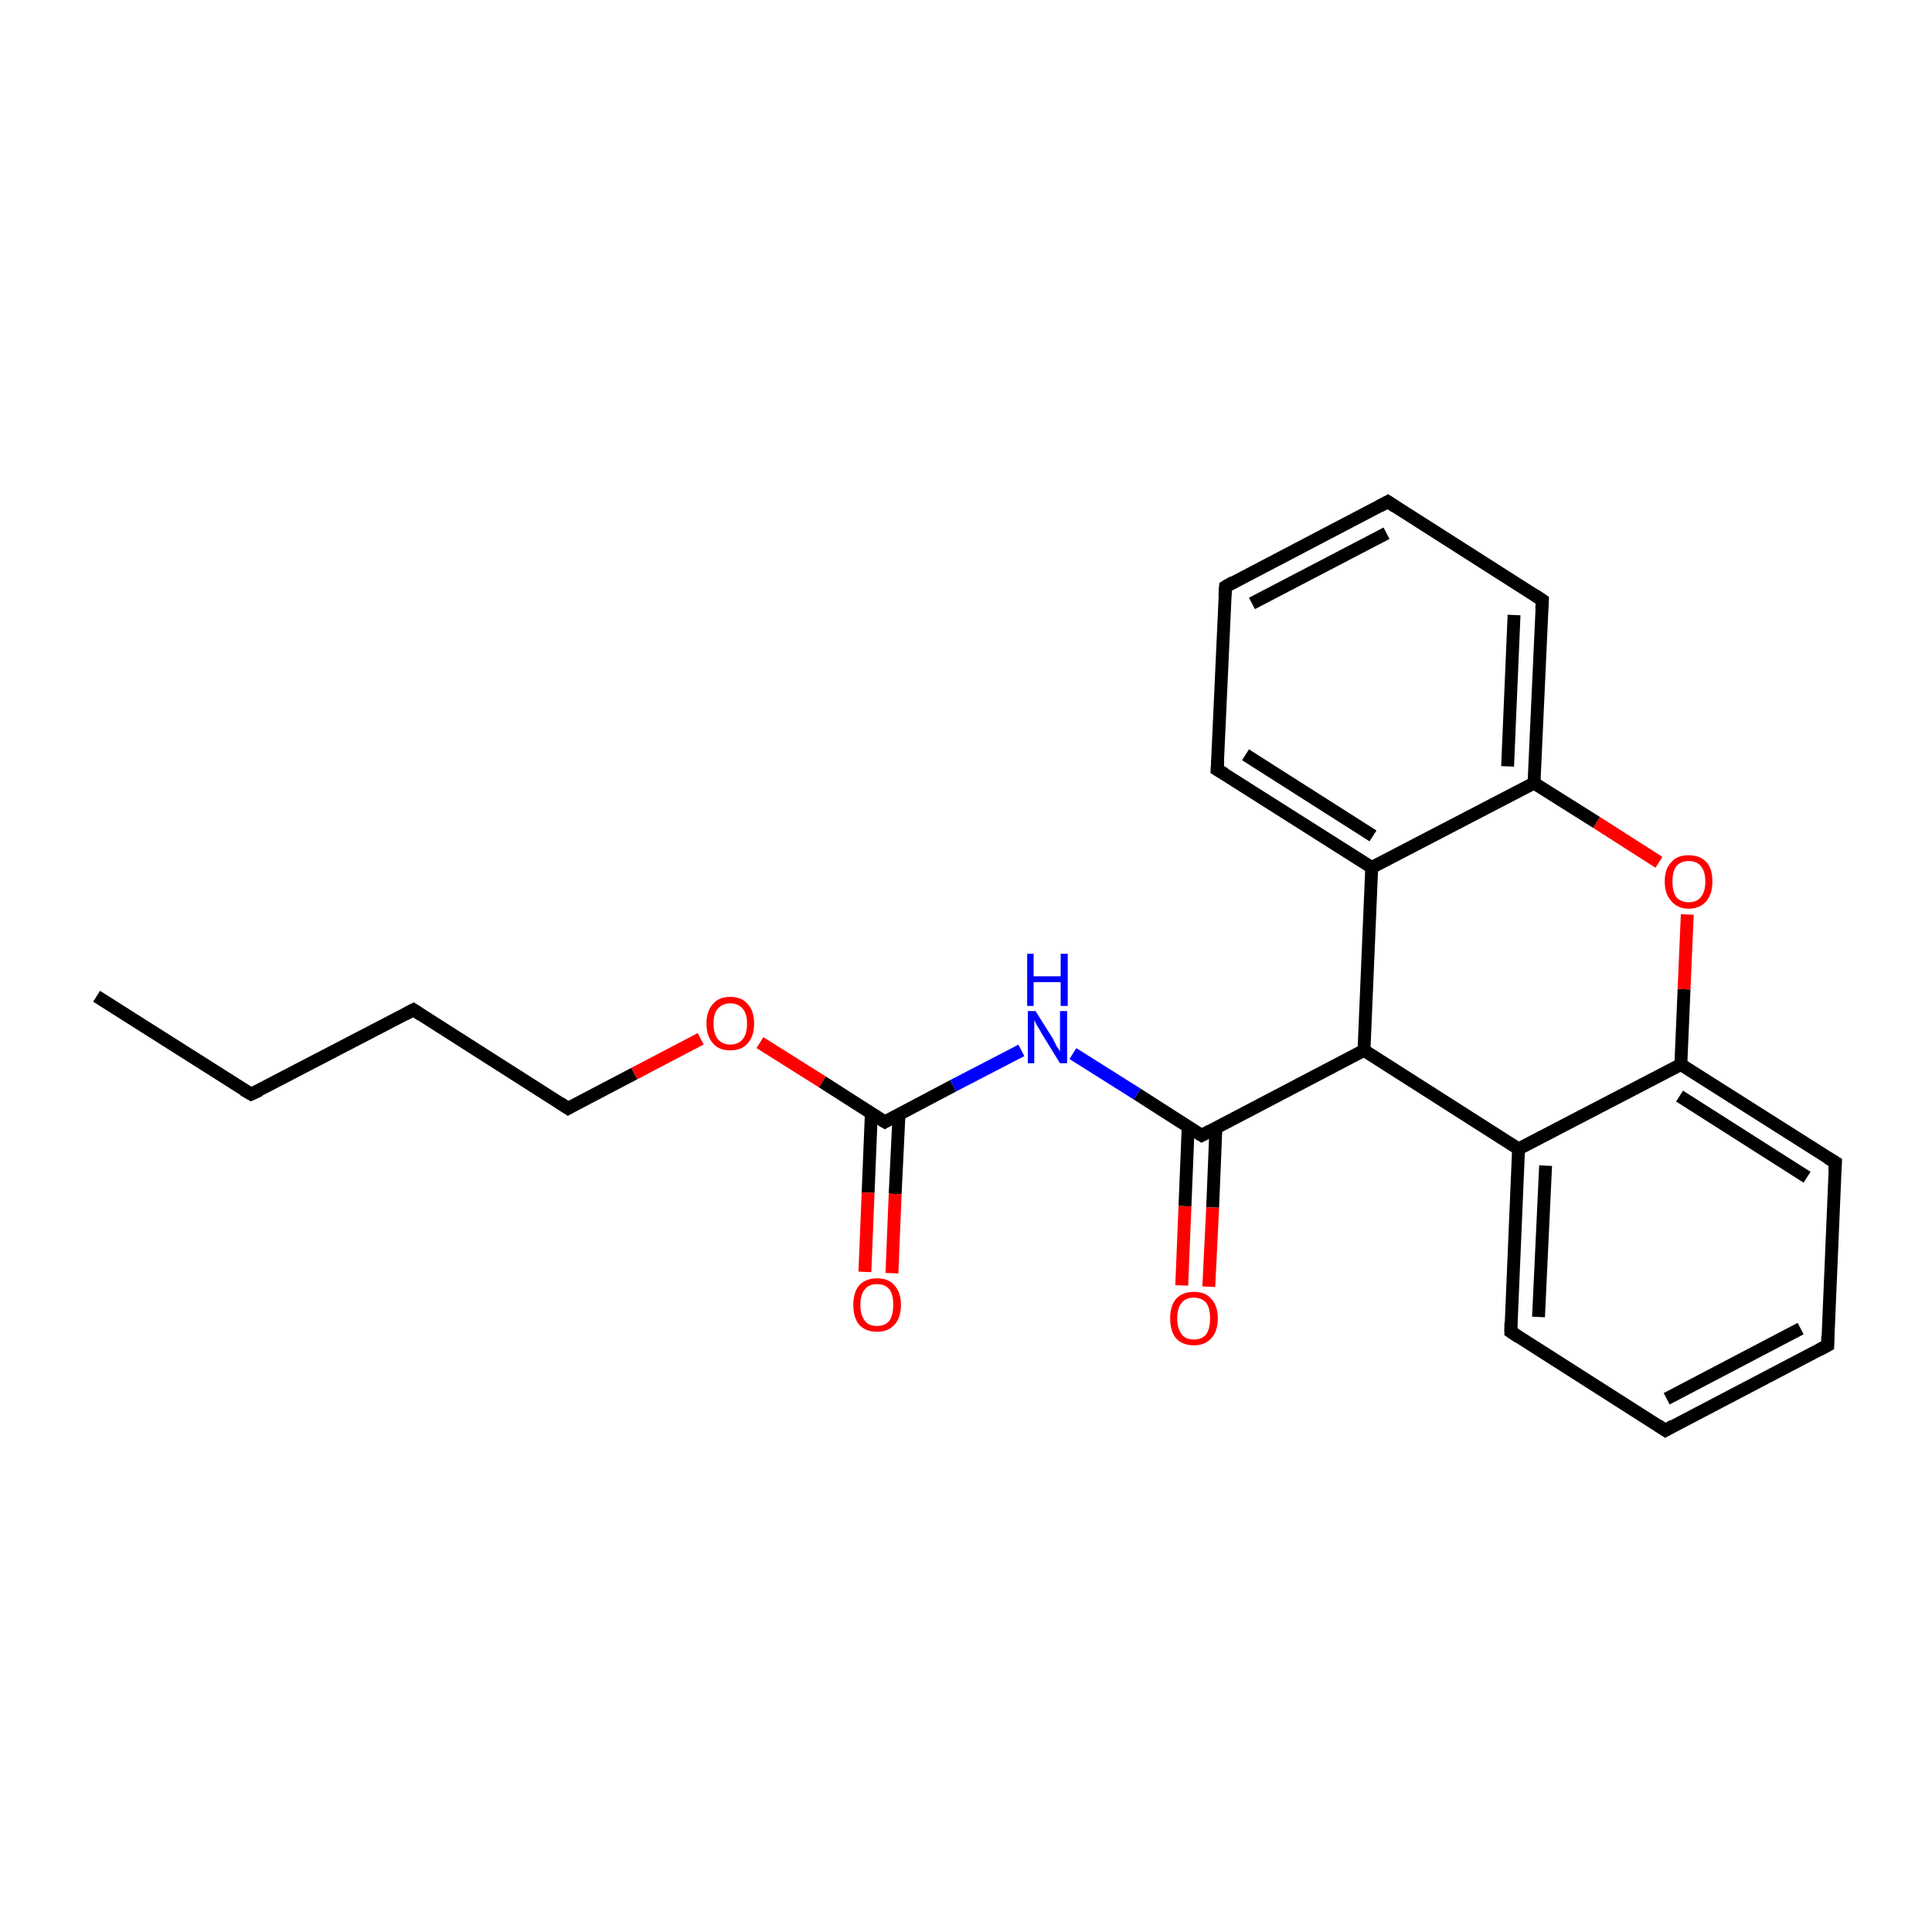 <?xml version='1.0' encoding='iso-8859-1'?>
<svg version='1.1' baseProfile='full'
              xmlns='http://www.w3.org/2000/svg'
                      xmlns:rdkit='http://www.rdkit.org/xml'
                      xmlns:xlink='http://www.w3.org/1999/xlink'
                  xml:space='preserve'
width='300px' height='300px' viewBox='0 0 300 300'>
<!-- END OF HEADER -->
<rect style='opacity:1.0;fill:#FFFFFF;stroke:none' width='300.0' height='300.0' x='0.0' y='0.0'> </rect>
<path class='bond-0 atom-0 atom-1' d='M 15.0,154.7 L 39.0,169.9' style='fill:none;fill-rule:evenodd;stroke:#000000;stroke-width:2.0px;stroke-linecap:butt;stroke-linejoin:miter;stroke-opacity:1' />
<path class='bond-1 atom-1 atom-2' d='M 39.0,169.9 L 64.2,156.8' style='fill:none;fill-rule:evenodd;stroke:#000000;stroke-width:2.0px;stroke-linecap:butt;stroke-linejoin:miter;stroke-opacity:1' />
<path class='bond-2 atom-2 atom-3' d='M 64.2,156.8 L 88.2,172.1' style='fill:none;fill-rule:evenodd;stroke:#000000;stroke-width:2.0px;stroke-linecap:butt;stroke-linejoin:miter;stroke-opacity:1' />
<path class='bond-3 atom-3 atom-4' d='M 88.2,172.1 L 98.5,166.7' style='fill:none;fill-rule:evenodd;stroke:#000000;stroke-width:2.0px;stroke-linecap:butt;stroke-linejoin:miter;stroke-opacity:1' />
<path class='bond-3 atom-3 atom-4' d='M 98.5,166.7 L 108.8,161.3' style='fill:none;fill-rule:evenodd;stroke:#FF0000;stroke-width:2.0px;stroke-linecap:butt;stroke-linejoin:miter;stroke-opacity:1' />
<path class='bond-4 atom-4 atom-5' d='M 118.0,161.9 L 127.7,168.0' style='fill:none;fill-rule:evenodd;stroke:#FF0000;stroke-width:2.0px;stroke-linecap:butt;stroke-linejoin:miter;stroke-opacity:1' />
<path class='bond-4 atom-4 atom-5' d='M 127.7,168.0 L 137.4,174.2' style='fill:none;fill-rule:evenodd;stroke:#000000;stroke-width:2.0px;stroke-linecap:butt;stroke-linejoin:miter;stroke-opacity:1' />
<path class='bond-5 atom-5 atom-6' d='M 135.3,172.9 L 134.8,185.2' style='fill:none;fill-rule:evenodd;stroke:#000000;stroke-width:2.0px;stroke-linecap:butt;stroke-linejoin:miter;stroke-opacity:1' />
<path class='bond-5 atom-5 atom-6' d='M 134.8,185.2 L 134.3,197.5' style='fill:none;fill-rule:evenodd;stroke:#FF0000;stroke-width:2.0px;stroke-linecap:butt;stroke-linejoin:miter;stroke-opacity:1' />
<path class='bond-5 atom-5 atom-6' d='M 139.6,173.0 L 139.0,185.4' style='fill:none;fill-rule:evenodd;stroke:#000000;stroke-width:2.0px;stroke-linecap:butt;stroke-linejoin:miter;stroke-opacity:1' />
<path class='bond-5 atom-5 atom-6' d='M 139.0,185.4 L 138.5,197.7' style='fill:none;fill-rule:evenodd;stroke:#FF0000;stroke-width:2.0px;stroke-linecap:butt;stroke-linejoin:miter;stroke-opacity:1' />
<path class='bond-6 atom-5 atom-7' d='M 137.4,174.2 L 148.0,168.6' style='fill:none;fill-rule:evenodd;stroke:#000000;stroke-width:2.0px;stroke-linecap:butt;stroke-linejoin:miter;stroke-opacity:1' />
<path class='bond-6 atom-5 atom-7' d='M 148.0,168.6 L 158.6,163.1' style='fill:none;fill-rule:evenodd;stroke:#0000FF;stroke-width:2.0px;stroke-linecap:butt;stroke-linejoin:miter;stroke-opacity:1' />
<path class='bond-7 atom-7 atom-8' d='M 166.6,163.6 L 176.6,169.9' style='fill:none;fill-rule:evenodd;stroke:#0000FF;stroke-width:2.0px;stroke-linecap:butt;stroke-linejoin:miter;stroke-opacity:1' />
<path class='bond-7 atom-7 atom-8' d='M 176.6,169.9 L 186.6,176.3' style='fill:none;fill-rule:evenodd;stroke:#000000;stroke-width:2.0px;stroke-linecap:butt;stroke-linejoin:miter;stroke-opacity:1' />
<path class='bond-8 atom-8 atom-9' d='M 184.5,175.0 L 184.0,187.3' style='fill:none;fill-rule:evenodd;stroke:#000000;stroke-width:2.0px;stroke-linecap:butt;stroke-linejoin:miter;stroke-opacity:1' />
<path class='bond-8 atom-8 atom-9' d='M 184.0,187.3 L 183.5,199.6' style='fill:none;fill-rule:evenodd;stroke:#FF0000;stroke-width:2.0px;stroke-linecap:butt;stroke-linejoin:miter;stroke-opacity:1' />
<path class='bond-8 atom-8 atom-9' d='M 188.8,175.2 L 188.3,187.5' style='fill:none;fill-rule:evenodd;stroke:#000000;stroke-width:2.0px;stroke-linecap:butt;stroke-linejoin:miter;stroke-opacity:1' />
<path class='bond-8 atom-8 atom-9' d='M 188.3,187.5 L 187.7,199.8' style='fill:none;fill-rule:evenodd;stroke:#FF0000;stroke-width:2.0px;stroke-linecap:butt;stroke-linejoin:miter;stroke-opacity:1' />
<path class='bond-9 atom-8 atom-10' d='M 186.6,176.3 L 211.8,163.1' style='fill:none;fill-rule:evenodd;stroke:#000000;stroke-width:2.0px;stroke-linecap:butt;stroke-linejoin:miter;stroke-opacity:1' />
<path class='bond-10 atom-10 atom-11' d='M 211.8,163.1 L 235.8,178.4' style='fill:none;fill-rule:evenodd;stroke:#000000;stroke-width:2.0px;stroke-linecap:butt;stroke-linejoin:miter;stroke-opacity:1' />
<path class='bond-11 atom-11 atom-12' d='M 235.8,178.4 L 234.6,206.8' style='fill:none;fill-rule:evenodd;stroke:#000000;stroke-width:2.0px;stroke-linecap:butt;stroke-linejoin:miter;stroke-opacity:1' />
<path class='bond-11 atom-11 atom-12' d='M 240.0,181.0 L 238.9,204.5' style='fill:none;fill-rule:evenodd;stroke:#000000;stroke-width:2.0px;stroke-linecap:butt;stroke-linejoin:miter;stroke-opacity:1' />
<path class='bond-12 atom-12 atom-13' d='M 234.6,206.8 L 258.6,222.1' style='fill:none;fill-rule:evenodd;stroke:#000000;stroke-width:2.0px;stroke-linecap:butt;stroke-linejoin:miter;stroke-opacity:1' />
<path class='bond-13 atom-13 atom-14' d='M 258.6,222.1 L 283.8,208.9' style='fill:none;fill-rule:evenodd;stroke:#000000;stroke-width:2.0px;stroke-linecap:butt;stroke-linejoin:miter;stroke-opacity:1' />
<path class='bond-13 atom-13 atom-14' d='M 258.8,217.2 L 279.6,206.3' style='fill:none;fill-rule:evenodd;stroke:#000000;stroke-width:2.0px;stroke-linecap:butt;stroke-linejoin:miter;stroke-opacity:1' />
<path class='bond-14 atom-14 atom-15' d='M 283.8,208.9 L 285.0,180.5' style='fill:none;fill-rule:evenodd;stroke:#000000;stroke-width:2.0px;stroke-linecap:butt;stroke-linejoin:miter;stroke-opacity:1' />
<path class='bond-15 atom-15 atom-16' d='M 285.0,180.5 L 261.0,165.3' style='fill:none;fill-rule:evenodd;stroke:#000000;stroke-width:2.0px;stroke-linecap:butt;stroke-linejoin:miter;stroke-opacity:1' />
<path class='bond-15 atom-15 atom-16' d='M 280.6,182.8 L 260.8,170.2' style='fill:none;fill-rule:evenodd;stroke:#000000;stroke-width:2.0px;stroke-linecap:butt;stroke-linejoin:miter;stroke-opacity:1' />
<path class='bond-16 atom-16 atom-17' d='M 261.0,165.3 L 261.5,153.6' style='fill:none;fill-rule:evenodd;stroke:#000000;stroke-width:2.0px;stroke-linecap:butt;stroke-linejoin:miter;stroke-opacity:1' />
<path class='bond-16 atom-16 atom-17' d='M 261.5,153.6 L 262.0,142.0' style='fill:none;fill-rule:evenodd;stroke:#FF0000;stroke-width:2.0px;stroke-linecap:butt;stroke-linejoin:miter;stroke-opacity:1' />
<path class='bond-17 atom-17 atom-18' d='M 257.6,133.9 L 247.9,127.7' style='fill:none;fill-rule:evenodd;stroke:#FF0000;stroke-width:2.0px;stroke-linecap:butt;stroke-linejoin:miter;stroke-opacity:1' />
<path class='bond-17 atom-17 atom-18' d='M 247.9,127.7 L 238.2,121.6' style='fill:none;fill-rule:evenodd;stroke:#000000;stroke-width:2.0px;stroke-linecap:butt;stroke-linejoin:miter;stroke-opacity:1' />
<path class='bond-18 atom-18 atom-19' d='M 238.2,121.6 L 239.5,93.2' style='fill:none;fill-rule:evenodd;stroke:#000000;stroke-width:2.0px;stroke-linecap:butt;stroke-linejoin:miter;stroke-opacity:1' />
<path class='bond-18 atom-18 atom-19' d='M 234.1,119.0 L 235.1,95.5' style='fill:none;fill-rule:evenodd;stroke:#000000;stroke-width:2.0px;stroke-linecap:butt;stroke-linejoin:miter;stroke-opacity:1' />
<path class='bond-19 atom-19 atom-20' d='M 239.5,93.2 L 215.5,77.9' style='fill:none;fill-rule:evenodd;stroke:#000000;stroke-width:2.0px;stroke-linecap:butt;stroke-linejoin:miter;stroke-opacity:1' />
<path class='bond-20 atom-20 atom-21' d='M 215.5,77.9 L 190.3,91.1' style='fill:none;fill-rule:evenodd;stroke:#000000;stroke-width:2.0px;stroke-linecap:butt;stroke-linejoin:miter;stroke-opacity:1' />
<path class='bond-20 atom-20 atom-21' d='M 215.3,82.8 L 194.4,93.7' style='fill:none;fill-rule:evenodd;stroke:#000000;stroke-width:2.0px;stroke-linecap:butt;stroke-linejoin:miter;stroke-opacity:1' />
<path class='bond-21 atom-21 atom-22' d='M 190.3,91.1 L 189.0,119.5' style='fill:none;fill-rule:evenodd;stroke:#000000;stroke-width:2.0px;stroke-linecap:butt;stroke-linejoin:miter;stroke-opacity:1' />
<path class='bond-22 atom-22 atom-23' d='M 189.0,119.5 L 213.0,134.7' style='fill:none;fill-rule:evenodd;stroke:#000000;stroke-width:2.0px;stroke-linecap:butt;stroke-linejoin:miter;stroke-opacity:1' />
<path class='bond-22 atom-22 atom-23' d='M 193.4,117.2 L 213.2,129.8' style='fill:none;fill-rule:evenodd;stroke:#000000;stroke-width:2.0px;stroke-linecap:butt;stroke-linejoin:miter;stroke-opacity:1' />
<path class='bond-23 atom-23 atom-10' d='M 213.0,134.7 L 211.8,163.1' style='fill:none;fill-rule:evenodd;stroke:#000000;stroke-width:2.0px;stroke-linecap:butt;stroke-linejoin:miter;stroke-opacity:1' />
<path class='bond-24 atom-16 atom-11' d='M 261.0,165.3 L 235.8,178.4' style='fill:none;fill-rule:evenodd;stroke:#000000;stroke-width:2.0px;stroke-linecap:butt;stroke-linejoin:miter;stroke-opacity:1' />
<path class='bond-25 atom-23 atom-18' d='M 213.0,134.7 L 238.2,121.6' style='fill:none;fill-rule:evenodd;stroke:#000000;stroke-width:2.0px;stroke-linecap:butt;stroke-linejoin:miter;stroke-opacity:1' />
<path d='M 37.8,169.2 L 39.0,169.9 L 40.3,169.3' style='fill:none;stroke:#000000;stroke-width:2.0px;stroke-linecap:butt;stroke-linejoin:miter;stroke-miterlimit:10;stroke-opacity:1;' />
<path d='M 62.9,157.5 L 64.2,156.8 L 65.4,157.6' style='fill:none;stroke:#000000;stroke-width:2.0px;stroke-linecap:butt;stroke-linejoin:miter;stroke-miterlimit:10;stroke-opacity:1;' />
<path d='M 87.0,171.3 L 88.2,172.1 L 88.7,171.8' style='fill:none;stroke:#000000;stroke-width:2.0px;stroke-linecap:butt;stroke-linejoin:miter;stroke-miterlimit:10;stroke-opacity:1;' />
<path d='M 136.9,173.9 L 137.4,174.2 L 137.9,173.9' style='fill:none;stroke:#000000;stroke-width:2.0px;stroke-linecap:butt;stroke-linejoin:miter;stroke-miterlimit:10;stroke-opacity:1;' />
<path d='M 186.1,176.0 L 186.6,176.3 L 187.9,175.6' style='fill:none;stroke:#000000;stroke-width:2.0px;stroke-linecap:butt;stroke-linejoin:miter;stroke-miterlimit:10;stroke-opacity:1;' />
<path d='M 234.6,205.4 L 234.6,206.8 L 235.8,207.6' style='fill:none;stroke:#000000;stroke-width:2.0px;stroke-linecap:butt;stroke-linejoin:miter;stroke-miterlimit:10;stroke-opacity:1;' />
<path d='M 257.4,221.3 L 258.6,222.1 L 259.8,221.4' style='fill:none;stroke:#000000;stroke-width:2.0px;stroke-linecap:butt;stroke-linejoin:miter;stroke-miterlimit:10;stroke-opacity:1;' />
<path d='M 282.5,209.6 L 283.8,208.9 L 283.8,207.5' style='fill:none;stroke:#000000;stroke-width:2.0px;stroke-linecap:butt;stroke-linejoin:miter;stroke-miterlimit:10;stroke-opacity:1;' />
<path d='M 284.9,181.9 L 285.0,180.5 L 283.8,179.8' style='fill:none;stroke:#000000;stroke-width:2.0px;stroke-linecap:butt;stroke-linejoin:miter;stroke-miterlimit:10;stroke-opacity:1;' />
<path d='M 239.4,94.6 L 239.5,93.2 L 238.3,92.4' style='fill:none;stroke:#000000;stroke-width:2.0px;stroke-linecap:butt;stroke-linejoin:miter;stroke-miterlimit:10;stroke-opacity:1;' />
<path d='M 216.7,78.7 L 215.5,77.9 L 214.2,78.6' style='fill:none;stroke:#000000;stroke-width:2.0px;stroke-linecap:butt;stroke-linejoin:miter;stroke-miterlimit:10;stroke-opacity:1;' />
<path d='M 191.5,90.4 L 190.3,91.1 L 190.2,92.5' style='fill:none;stroke:#000000;stroke-width:2.0px;stroke-linecap:butt;stroke-linejoin:miter;stroke-miterlimit:10;stroke-opacity:1;' />
<path d='M 189.1,118.1 L 189.0,119.5 L 190.2,120.2' style='fill:none;stroke:#000000;stroke-width:2.0px;stroke-linecap:butt;stroke-linejoin:miter;stroke-miterlimit:10;stroke-opacity:1;' />
<path class='atom-4' d='M 109.7 158.9
Q 109.7 157.0, 110.7 155.9
Q 111.6 154.8, 113.4 154.8
Q 115.2 154.8, 116.1 155.9
Q 117.1 157.0, 117.1 158.9
Q 117.1 160.9, 116.1 162.0
Q 115.2 163.1, 113.4 163.1
Q 111.6 163.1, 110.7 162.0
Q 109.7 160.9, 109.7 158.9
M 113.4 162.2
Q 114.6 162.2, 115.3 161.4
Q 116.0 160.6, 116.0 158.9
Q 116.0 157.4, 115.3 156.6
Q 114.6 155.8, 113.4 155.8
Q 112.2 155.8, 111.5 156.6
Q 110.8 157.3, 110.8 158.9
Q 110.8 160.6, 111.5 161.4
Q 112.2 162.2, 113.4 162.2
' fill='#FF0000'/>
<path class='atom-6' d='M 132.5 202.6
Q 132.5 200.7, 133.4 199.6
Q 134.4 198.5, 136.2 198.5
Q 138.0 198.5, 138.9 199.6
Q 139.9 200.7, 139.9 202.6
Q 139.9 204.6, 138.9 205.7
Q 137.9 206.8, 136.2 206.8
Q 134.4 206.8, 133.4 205.7
Q 132.5 204.6, 132.5 202.6
M 136.2 205.9
Q 137.4 205.9, 138.1 205.1
Q 138.7 204.2, 138.7 202.6
Q 138.7 201.0, 138.1 200.2
Q 137.4 199.4, 136.2 199.4
Q 134.9 199.4, 134.3 200.2
Q 133.6 201.0, 133.6 202.6
Q 133.6 204.2, 134.3 205.1
Q 134.9 205.9, 136.2 205.9
' fill='#FF0000'/>
<path class='atom-7' d='M 160.8 157.0
L 163.5 161.3
Q 163.7 161.7, 164.1 162.5
Q 164.6 163.2, 164.6 163.3
L 164.6 157.0
L 165.7 157.0
L 165.7 165.1
L 164.6 165.1
L 161.7 160.4
Q 161.4 159.8, 161.0 159.2
Q 160.7 158.6, 160.6 158.4
L 160.6 165.1
L 159.6 165.1
L 159.6 157.0
L 160.8 157.0
' fill='#0000FF'/>
<path class='atom-7' d='M 159.5 148.1
L 160.5 148.1
L 160.5 151.6
L 164.7 151.6
L 164.7 148.1
L 165.8 148.1
L 165.8 156.2
L 164.7 156.2
L 164.7 152.5
L 160.5 152.5
L 160.5 156.2
L 159.5 156.2
L 159.5 148.1
' fill='#0000FF'/>
<path class='atom-9' d='M 181.7 204.7
Q 181.7 202.8, 182.6 201.7
Q 183.6 200.6, 185.4 200.6
Q 187.2 200.6, 188.1 201.7
Q 189.1 202.8, 189.1 204.7
Q 189.1 206.7, 188.1 207.8
Q 187.1 208.9, 185.4 208.9
Q 183.6 208.9, 182.6 207.8
Q 181.7 206.7, 181.7 204.7
M 185.4 208.0
Q 186.6 208.0, 187.3 207.2
Q 187.9 206.3, 187.9 204.7
Q 187.9 203.1, 187.3 202.3
Q 186.6 201.5, 185.4 201.5
Q 184.1 201.5, 183.5 202.3
Q 182.8 203.1, 182.8 204.7
Q 182.8 206.3, 183.5 207.2
Q 184.1 208.0, 185.4 208.0
' fill='#FF0000'/>
<path class='atom-17' d='M 258.5 136.9
Q 258.5 134.9, 259.5 133.9
Q 260.4 132.8, 262.2 132.8
Q 264.0 132.8, 265.0 133.9
Q 265.9 134.9, 265.9 136.9
Q 265.9 138.8, 265.0 139.9
Q 264.0 141.1, 262.2 141.1
Q 260.5 141.1, 259.5 139.9
Q 258.5 138.8, 258.5 136.9
M 262.2 140.1
Q 263.5 140.1, 264.1 139.3
Q 264.8 138.5, 264.8 136.9
Q 264.8 135.3, 264.1 134.5
Q 263.5 133.7, 262.2 133.7
Q 261.0 133.7, 260.3 134.5
Q 259.7 135.3, 259.7 136.9
Q 259.7 138.5, 260.3 139.3
Q 261.0 140.1, 262.2 140.1
' fill='#FF0000'/>
</svg>
